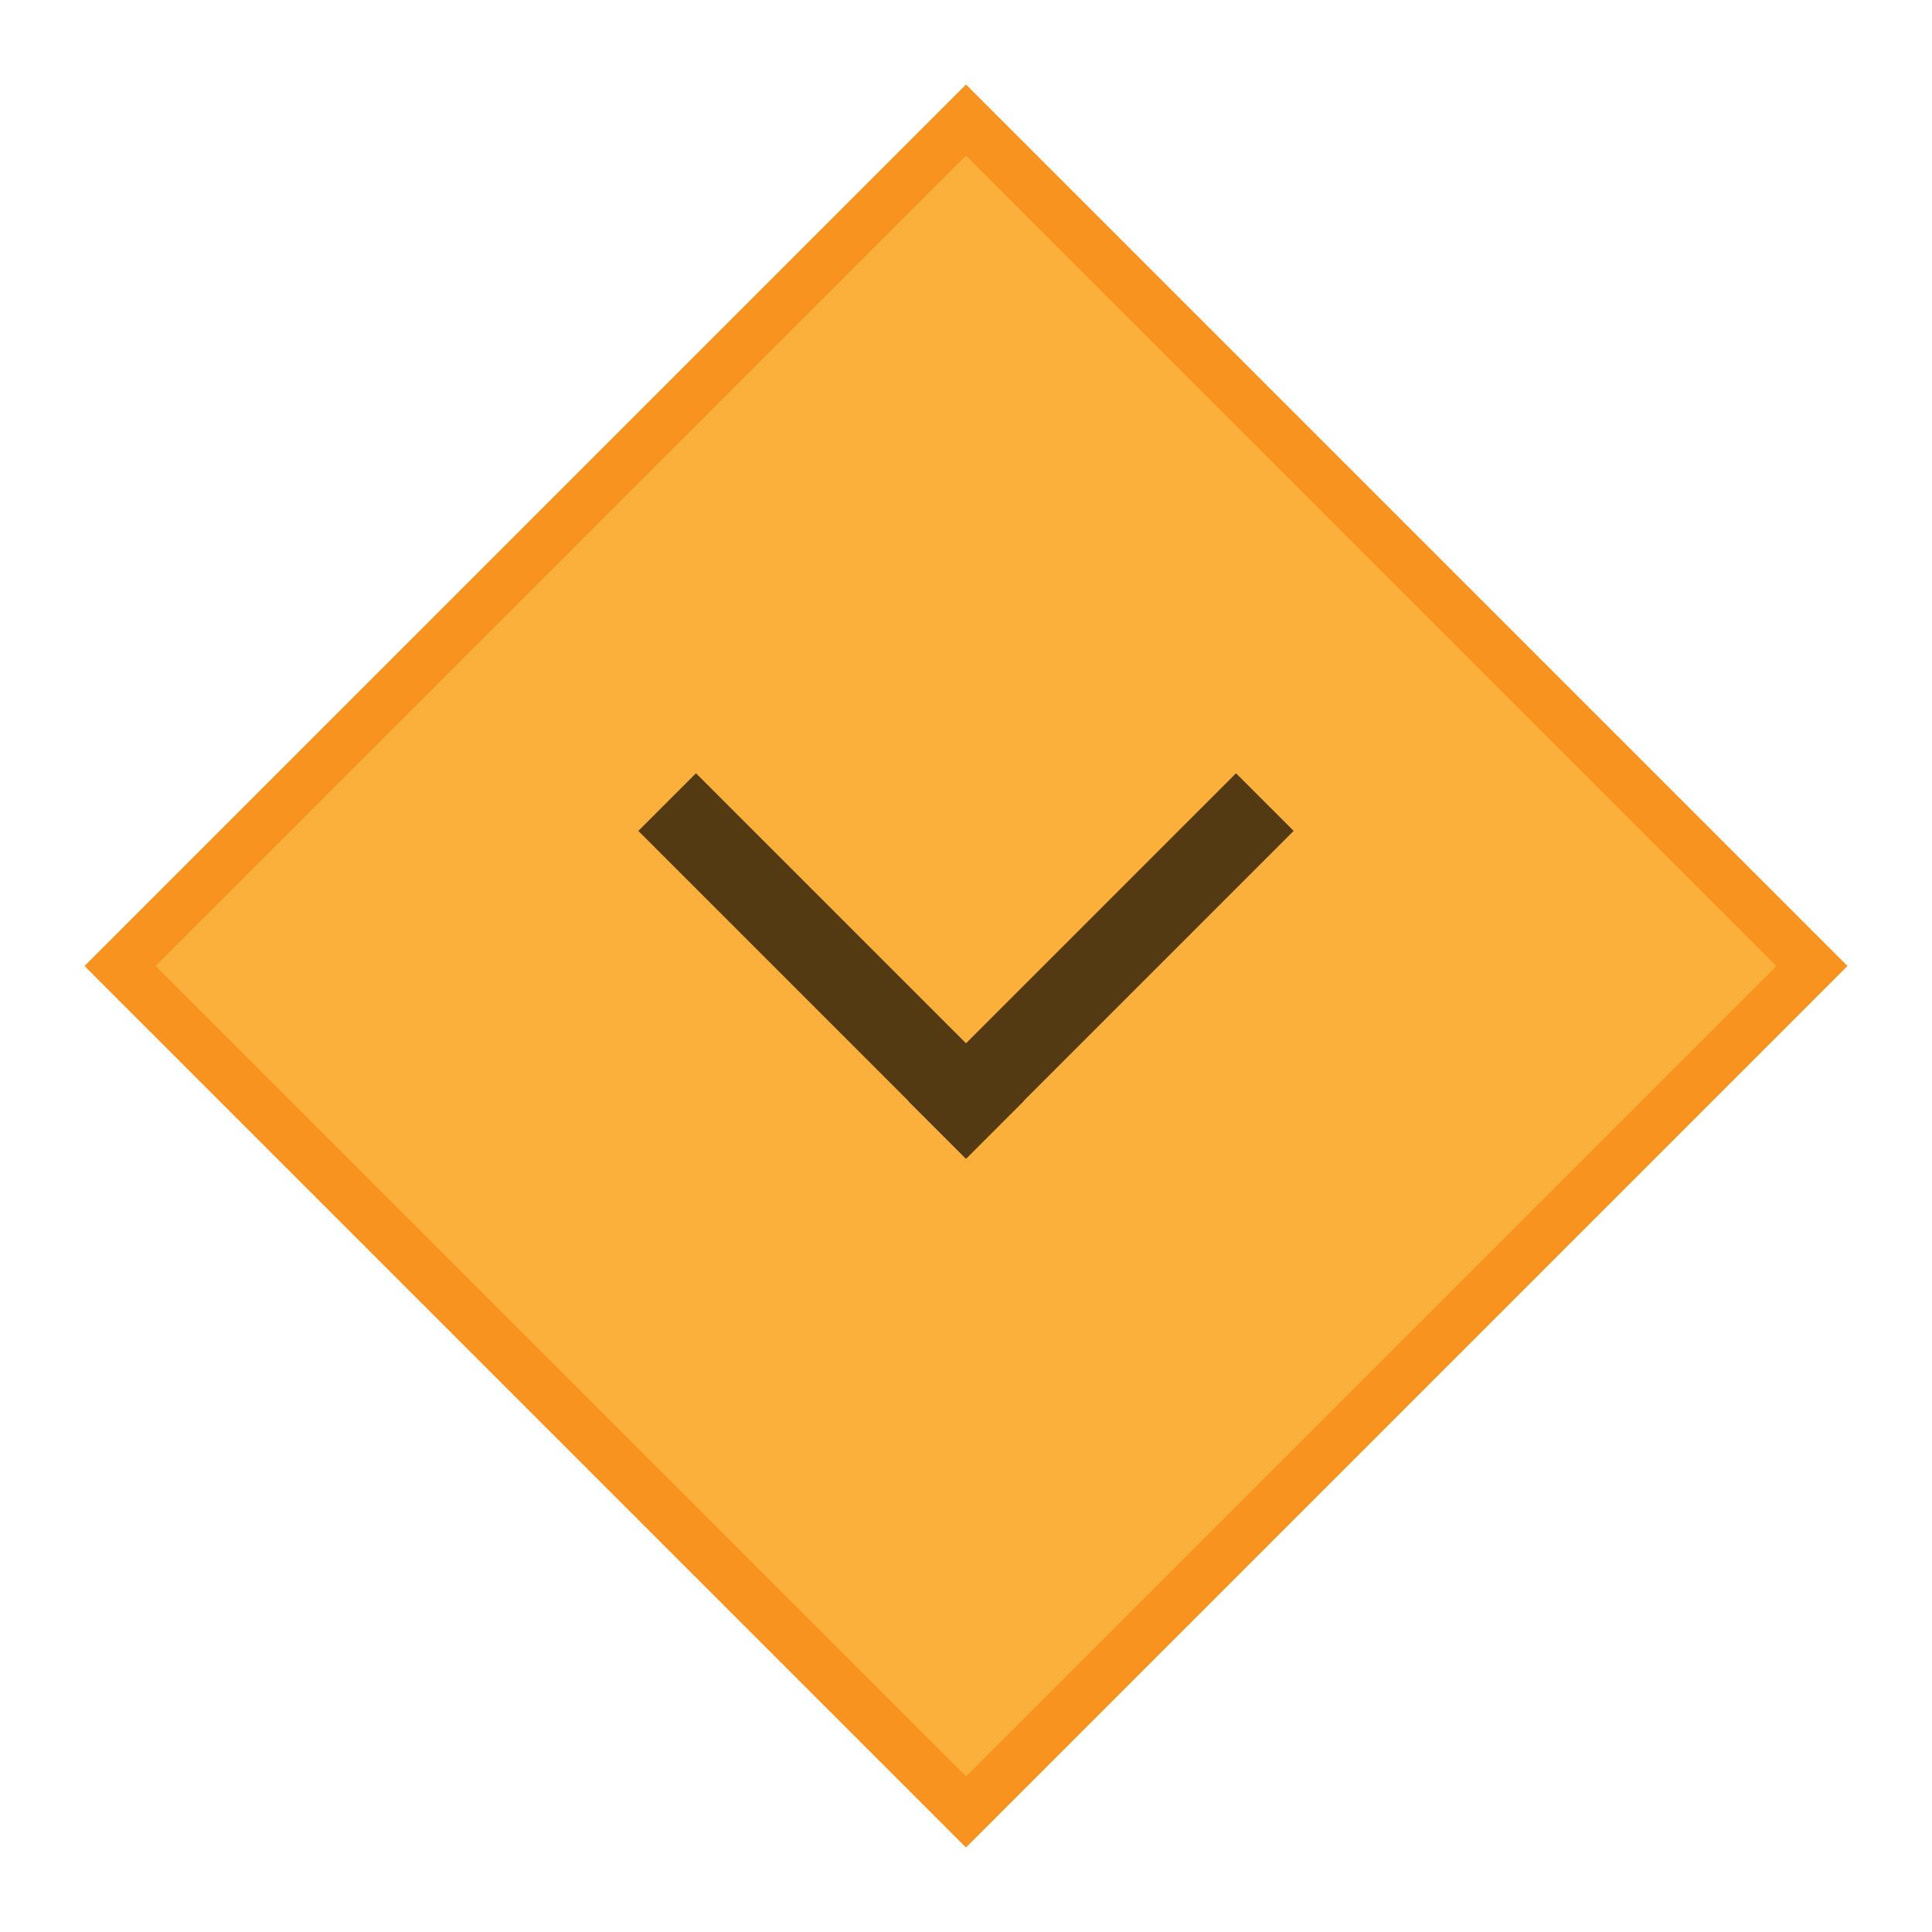 <svg id="Livello_1" data-name="Livello 1" xmlns="http://www.w3.org/2000/svg" viewBox="0 0 3840 3840"><defs><style>.cls-1{fill:#fbb03b;}.cls-2{fill:#f7931e;}.cls-3{fill-rule:evenodd;opacity:0.67;}</style></defs><title>minimize_hover</title><rect class="cls-1" x="731.149" y="731.149" width="2377.703" height="2377.703" transform="translate(-795.29 1919.999) rotate(-45)"/><path class="cls-2" d="M1920.001,309.421l1610.579,1610.58-1610.58,1610.579-1610.579-1610.58,1610.58-1610.579m0-141.421L167.999,1919.999,1919.999,3672.001,3672.001,1920.001,1920.001,167.999Z"/><polygon class="cls-3" points="2571.245 1651.491 2456.694 1536.939 1920 2073.634 1383.306 1536.939 1268.755 1651.491 1805.449 2188.185 1805.124 2188.509 1919.676 2303.061 1920 2302.736 1920.324 2303.061 2034.876 2188.509 2034.551 2188.185 2571.245 1651.491"/></svg>